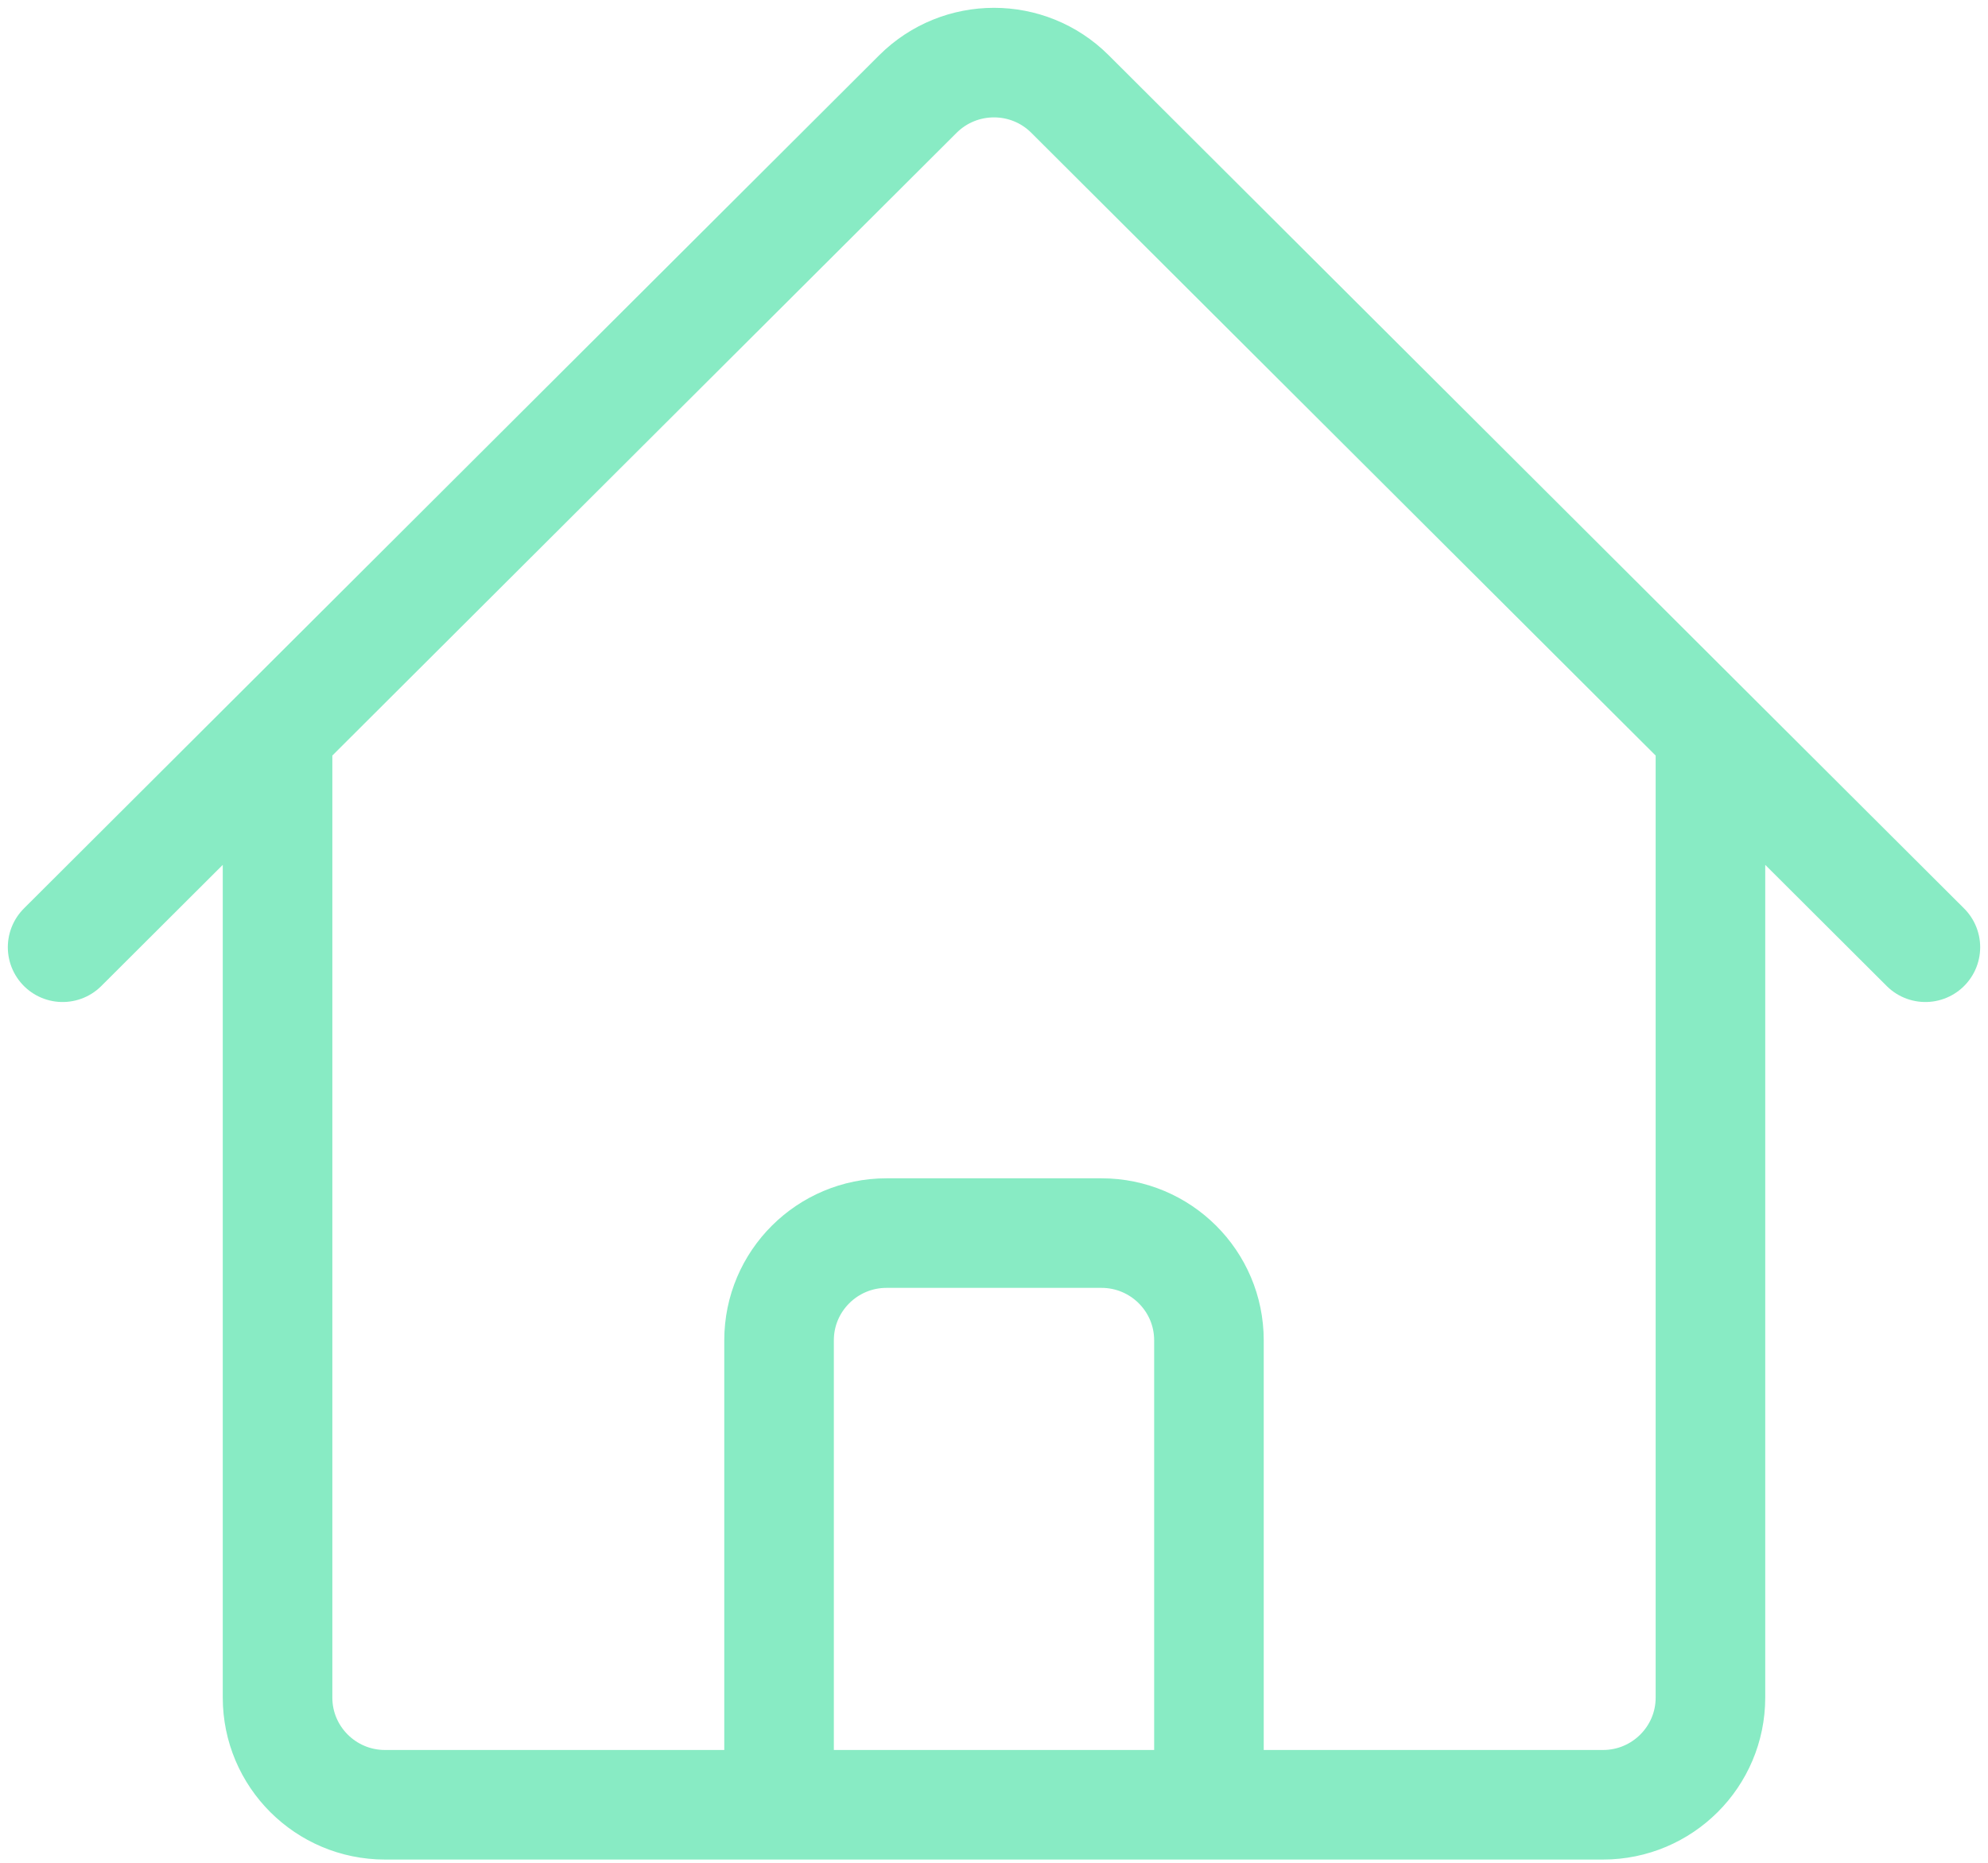 <svg width="127" height="119" viewBox="0 0 127 119" fill="none" xmlns="http://www.w3.org/2000/svg">
<path d="M4 60.517L58.642 6.004C61.328 3.332 65.672 3.332 68.352 6.004L123 60.517M17.731 46.821V108.456C17.731 112.236 20.806 115.304 24.596 115.304H49.769V85.628C49.769 81.848 52.845 78.78 56.635 78.78H70.365C74.155 78.78 77.231 81.848 77.231 85.628V115.304H102.404C106.194 115.304 109.269 112.236 109.269 108.456V46.821M40.615 115.304H90.962" stroke="#88EBC4" stroke-width="7" stroke-linecap="round" stroke-linejoin="round"/>
</svg>
